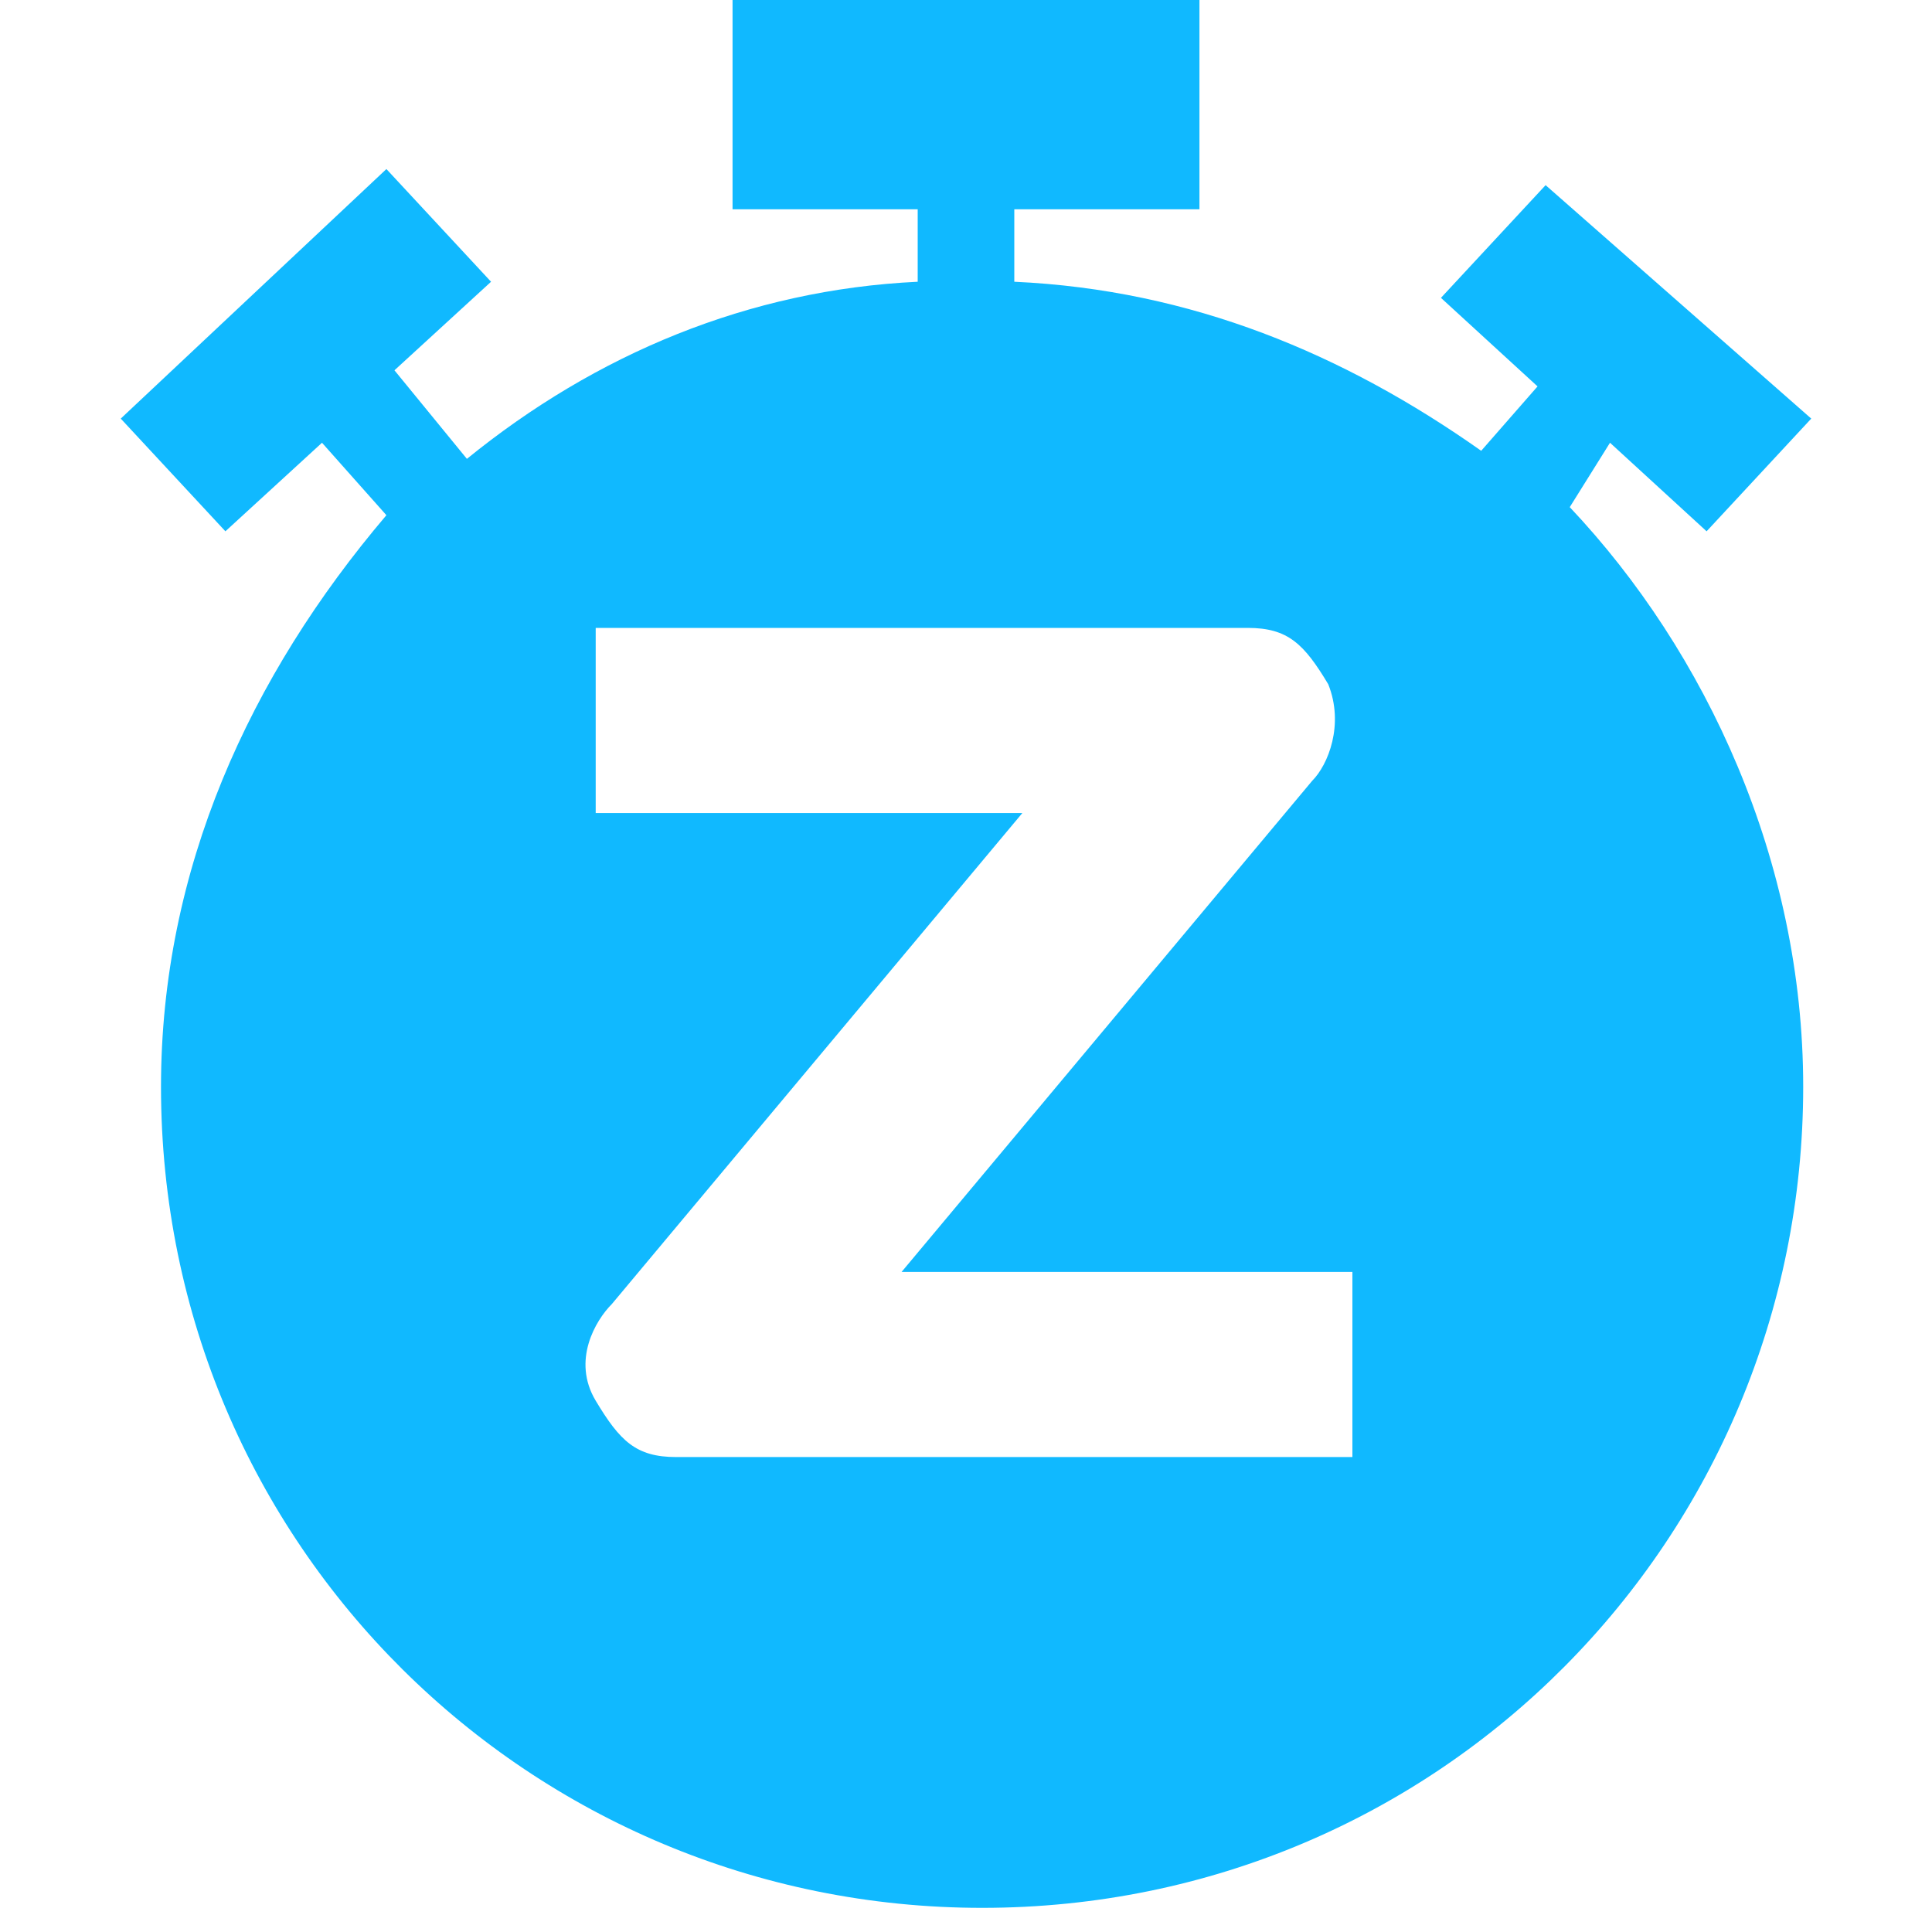 <?xml version="1.0" encoding="utf-8"?>
<!-- Generator: Adobe Illustrator 19.0.0, SVG Export Plug-In . SVG Version: 6.00 Build 0)  -->
<svg version="1.1" id="Layer_1" xmlns="http://www.w3.org/2000/svg" xmlns:xlink="http://www.w3.org/1999/xlink" x="0px" y="0px"
	 viewBox="0 0 24 24" style="enable-background:new 0 0 24 24;" xml:space="preserve">
<style type="text/css">
	.st0{fill:#10B9FF;}
</style>
<path class="st0" d="M20,5.5l1.2,1.1l1.3-1.4l-3.3-2.9l-1.3,1.4l1.2,1.1l-0.7,0.8c-1.7-1.2-3.6-2-5.8-2.1V2.6h2.3V0H9.1v2.6h2.3v0.9
	C9.3,3.6,7.4,4.4,5.8,5.7L4.9,4.6l1.2-1.1L4.8,2.1L1.5,5.2l1.3,1.4L4,5.5l0.8,0.9C3.1,8.4,2,10.8,2,13.5c0,5.7,4.6,10.2,10.2,10.2
	c5.7,0,10.2-4.6,10.2-10.2c0-2.8-1.2-5.4-2.9-7.2L20,5.5z M16.7,18.1h-0.2H8.4c-0.5,0-0.7-0.2-1-0.7s0-1,0.2-1.2l5.1-6.1H7.4V7.8
	h8.1c0.5,0,0.7,0.2,1,0.7c0.2,0.5,0,1-0.2,1.2l-5.1,6.1h5.6V18.1z"/>
</svg>
